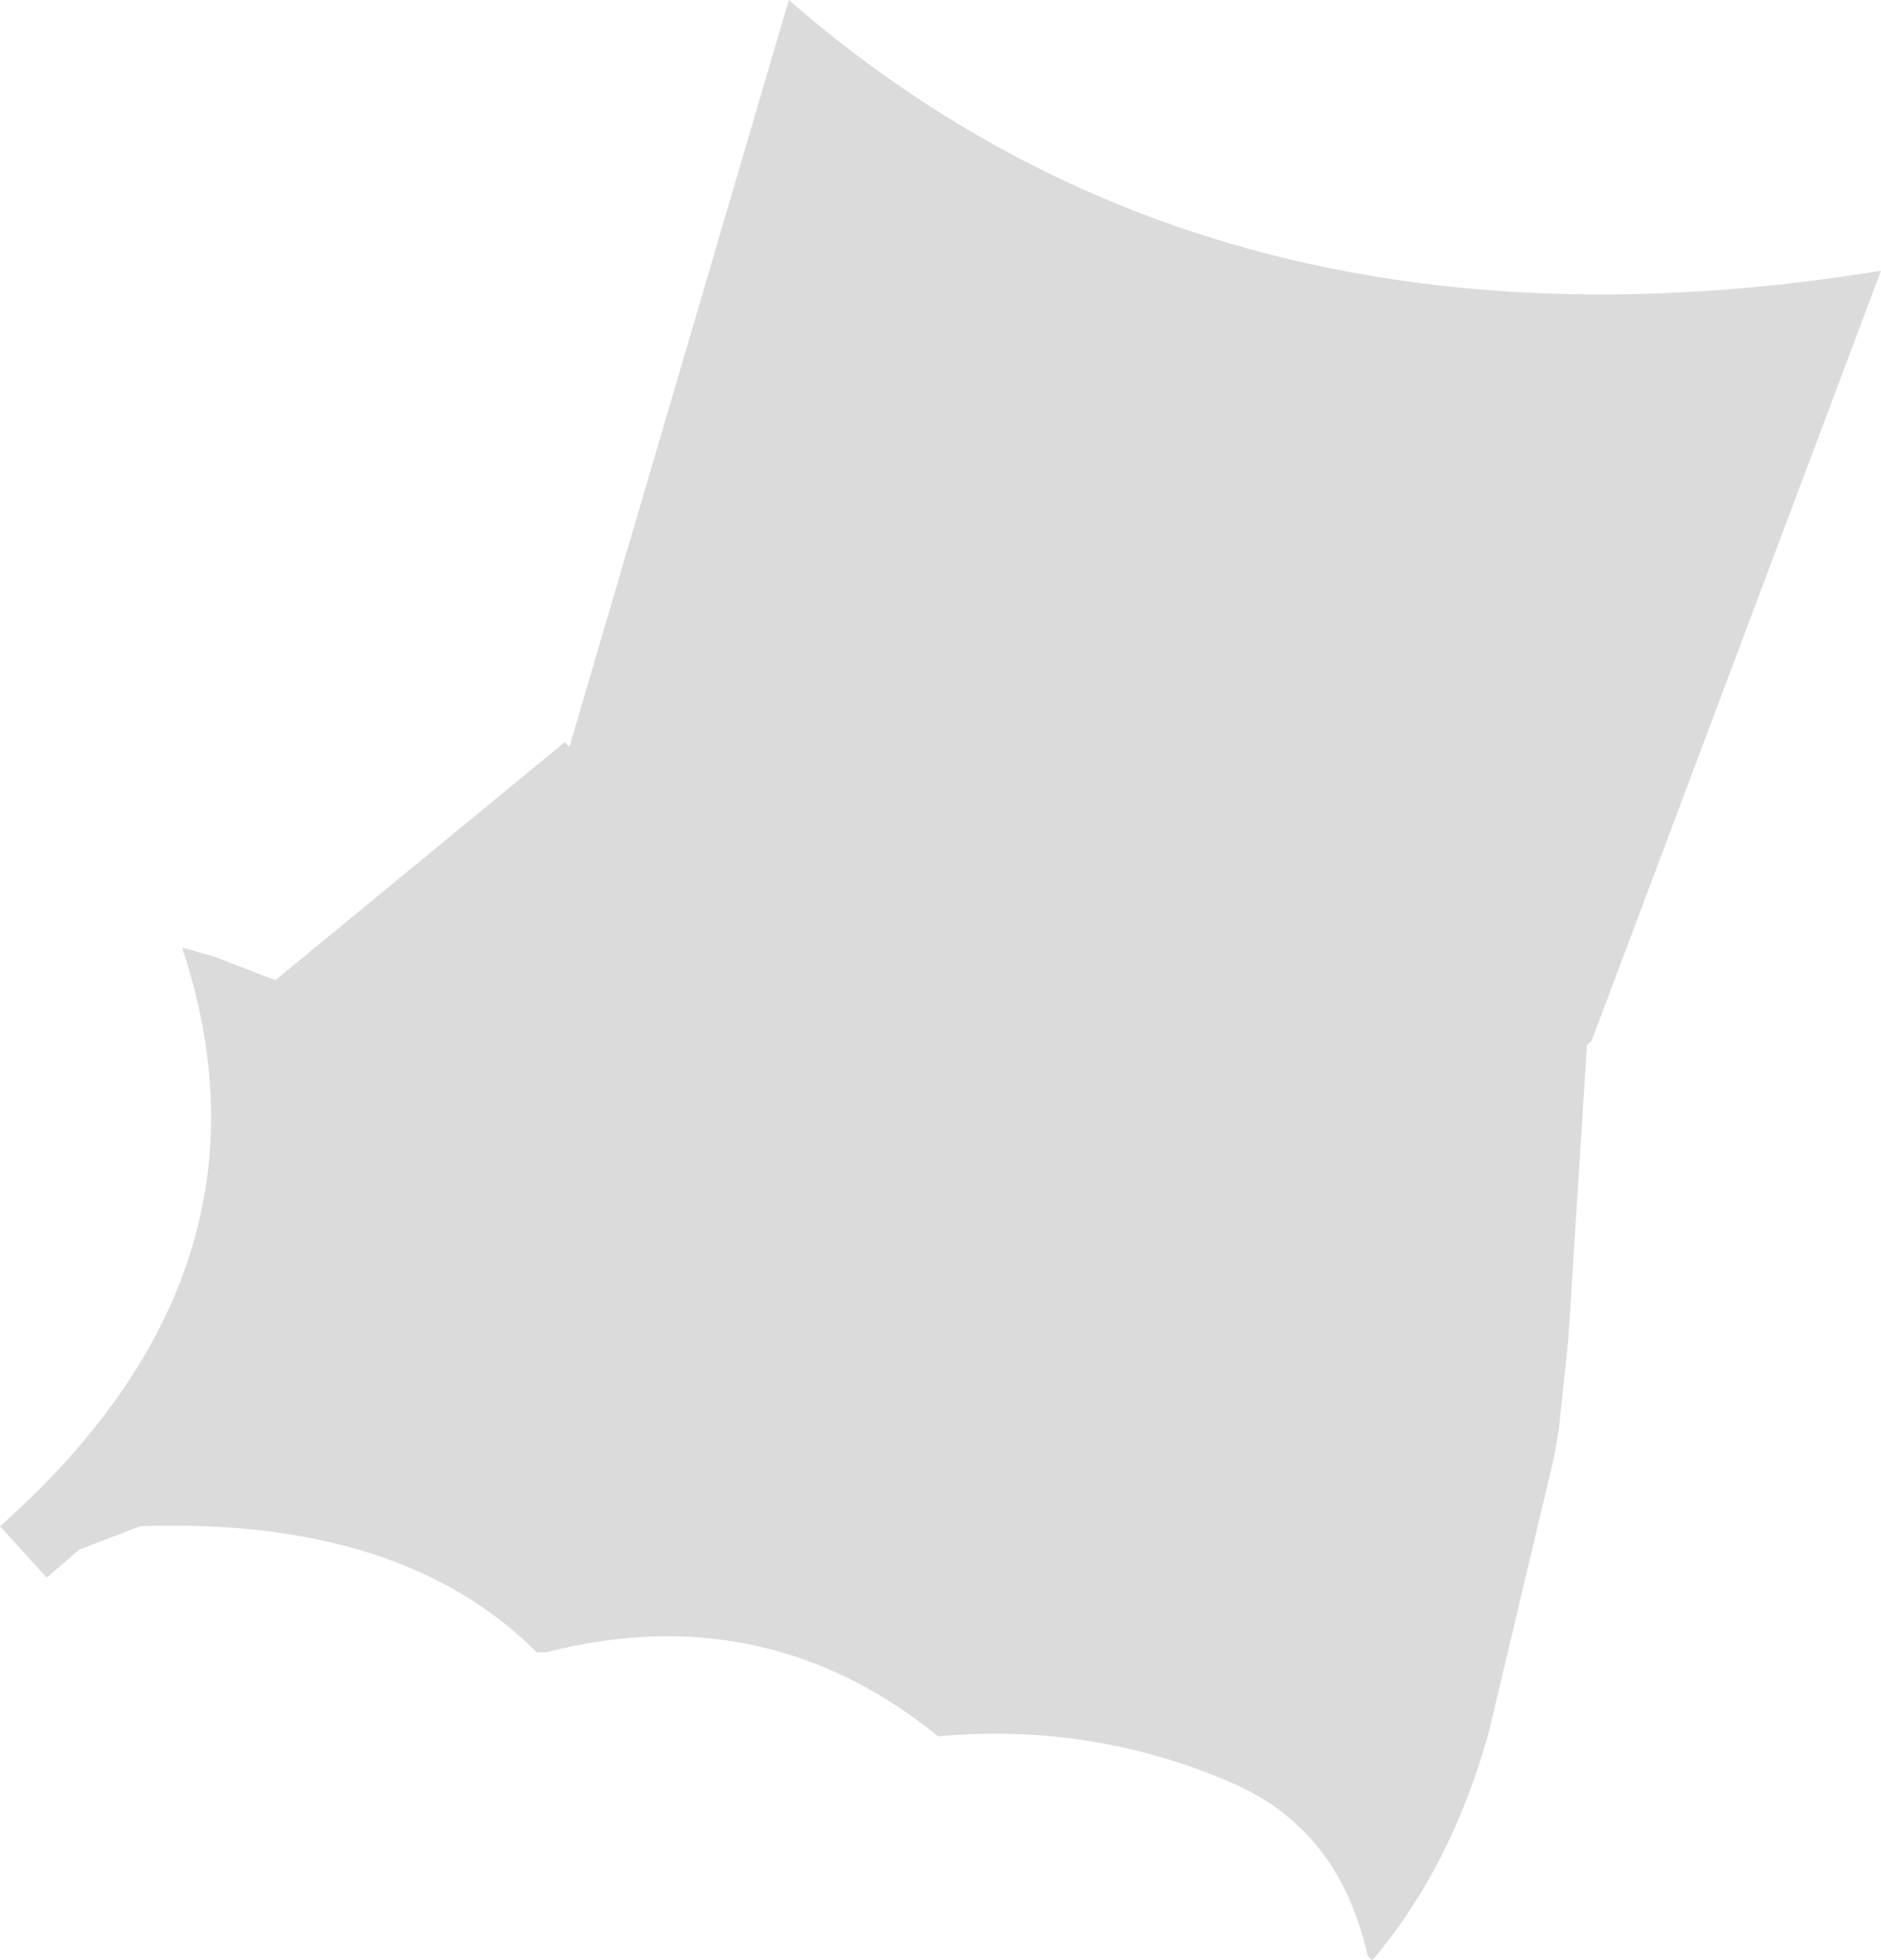 <?xml version="1.0" encoding="UTF-8" standalone="no"?>
<svg xmlns:xlink="http://www.w3.org/1999/xlink" height="21.0px" width="20.15px" xmlns="http://www.w3.org/2000/svg">
  <g transform="matrix(1.0, 0.0, 0.0, 1.0, 10.05, 10.5)">
    <path d="M-3.95 -2.5 L-1.6 -10.5 Q3.05 -6.45 10.1 -7.6 L7.0 0.65 6.95 0.7 6.75 3.85 6.65 4.8 6.6 5.1 5.9 8.05 Q5.5 9.5 4.65 10.5 L4.6 10.45 Q4.3 9.1 3.15 8.6 1.65 7.95 0.0 8.1 -1.85 6.6 -4.2 7.2 L-4.3 7.2 Q-5.75 5.75 -8.55 5.85 L-9.2 6.1 -9.55 6.4 -10.05 5.85 Q-6.95 3.1 -8.1 -0.35 L-7.75 -0.25 -7.1 0.0 -4.0 -2.55 -3.95 -2.5" fill="#dbdbdb" fill-rule="evenodd" stroke="none"/>
  </g>
</svg>
